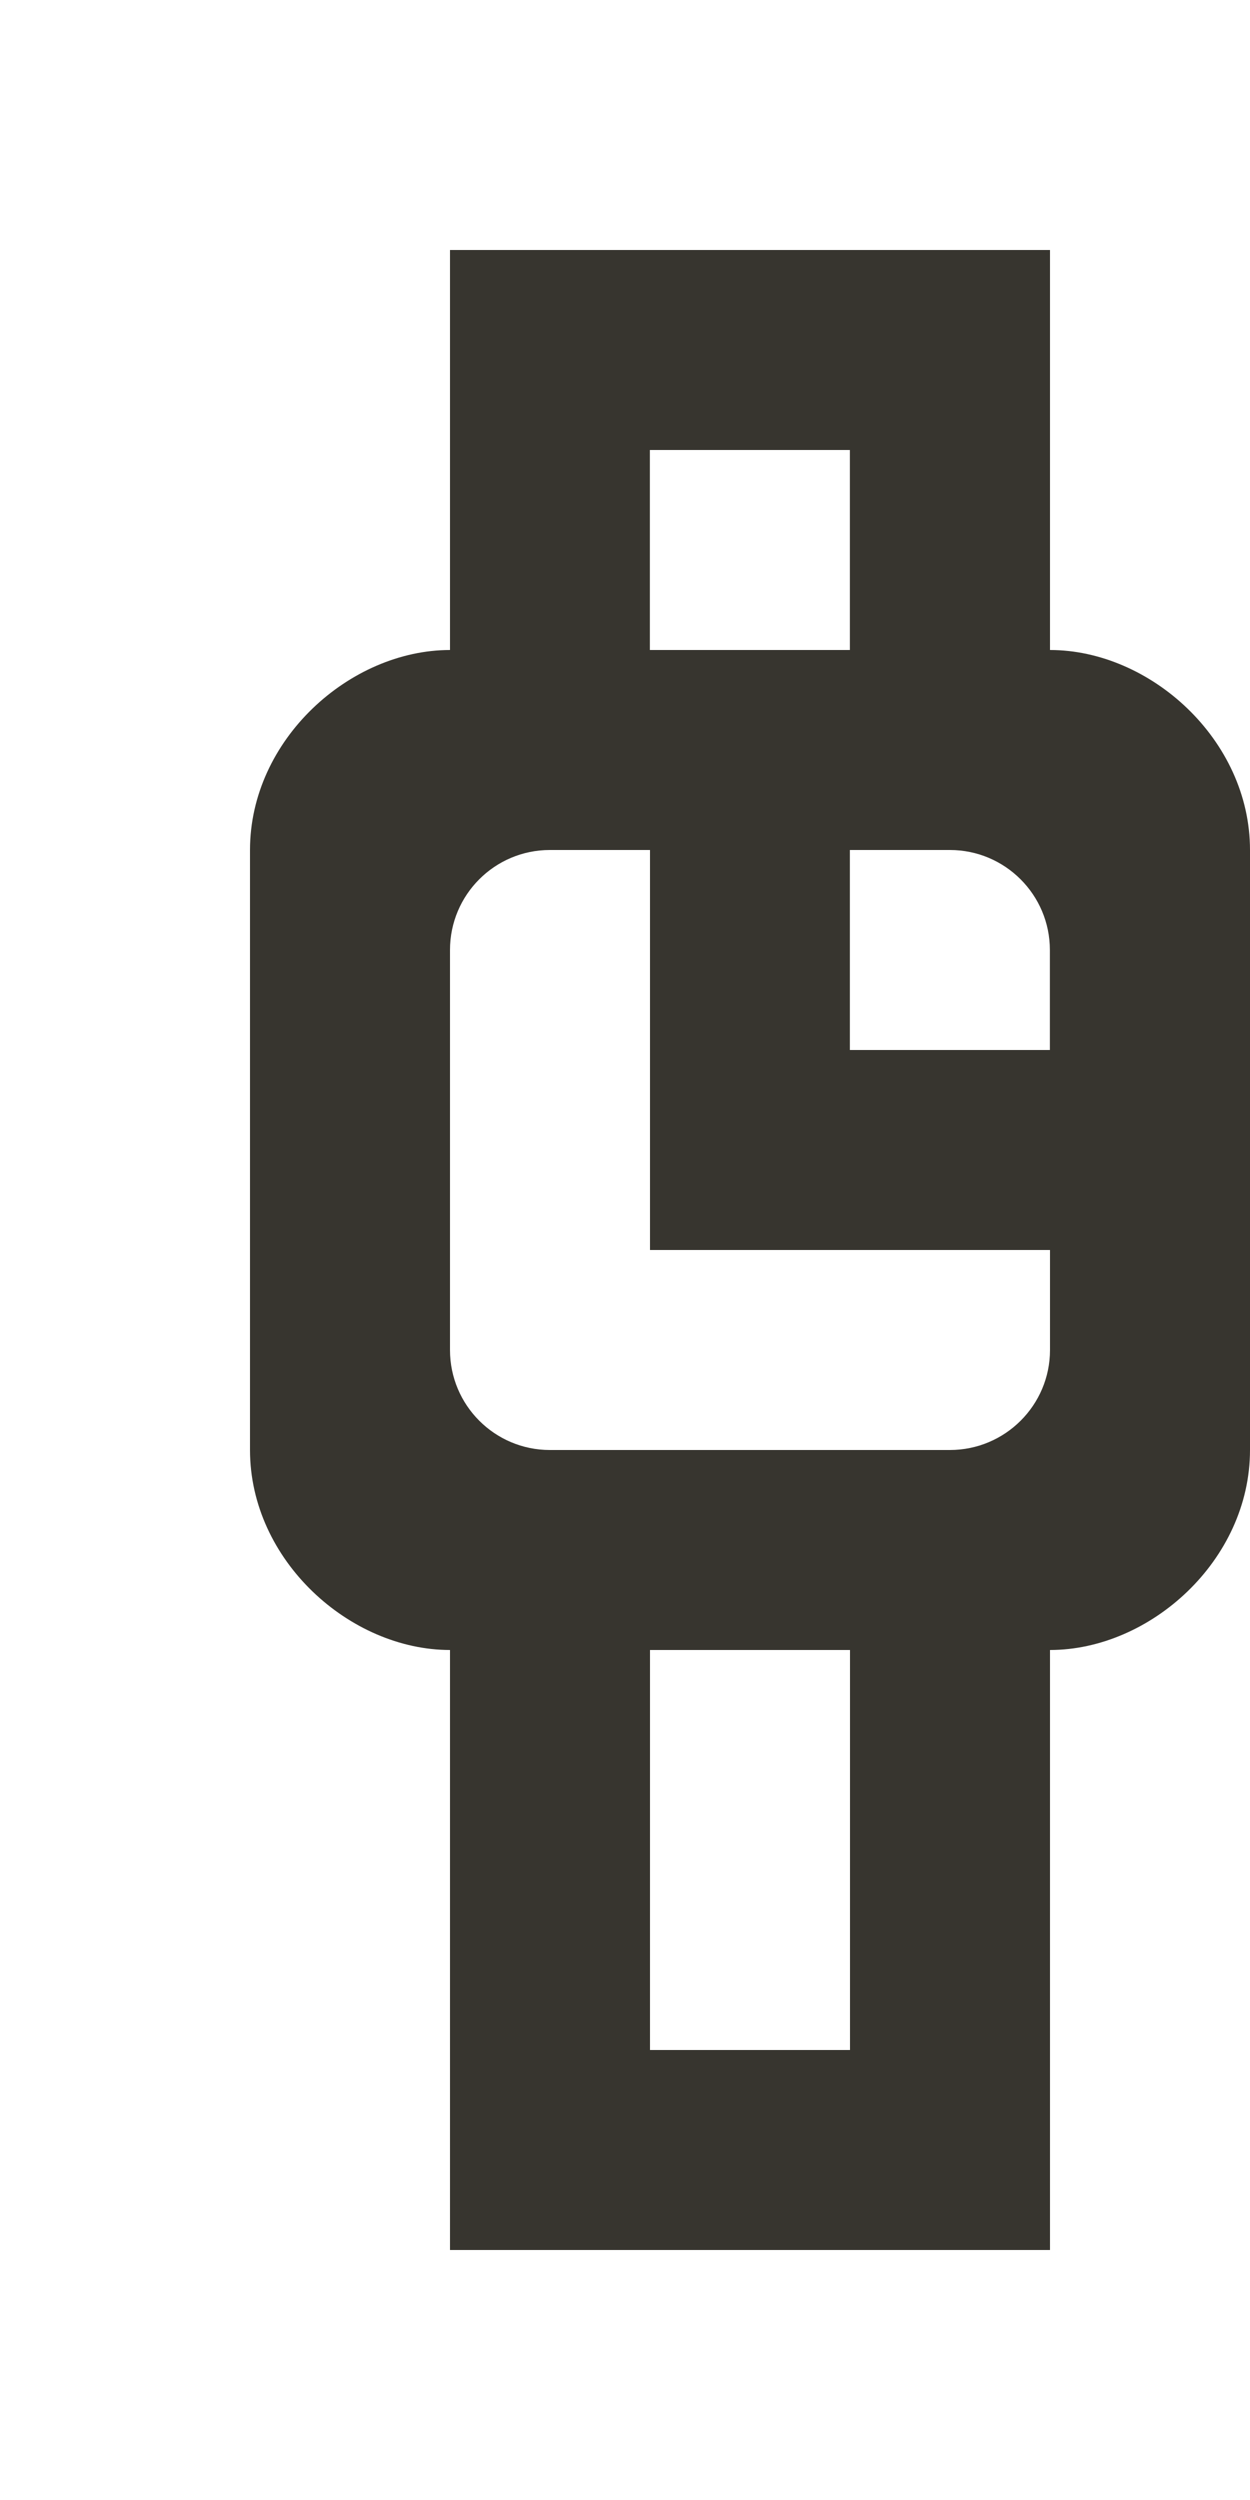 <!-- Generated by IcoMoon.io -->
<svg version="1.1" xmlns="http://www.w3.org/2000/svg" width="20" height="40" viewBox="0 0 20 40">
<title>mp-watch_round-</title>
<path fill="#37352f" d="M13.598 16.8v-3.2h1.6c0.883 0 1.6 0.717 1.6 1.6v1.6h-3.2zM16.8 21.6c0 0.883-0.718 1.6-1.602 1.6h-6.4c-0.883 0-1.598-0.717-1.598-1.6v-6.4c0-0.883 0.715-1.6 1.598-1.6h1.602v6.4h6.4v1.6zM10.4 32.8v-6.4h3.2v6.4h-3.2zM10.398 10.4v-3.2h3.2v3.2h-3.2zM16.8 10.4v-6.4h-9.6v6.4c-1.6 0-3.2 1.432-3.2 3.2v9.6c0 1.768 1.6 3.2 3.2 3.2v9.6h9.6v-9.6c1.6 0 3.2-1.432 3.2-3.2v-9.6c0-1.768-1.6-3.2-3.2-3.2v0z"></path>
</svg>
